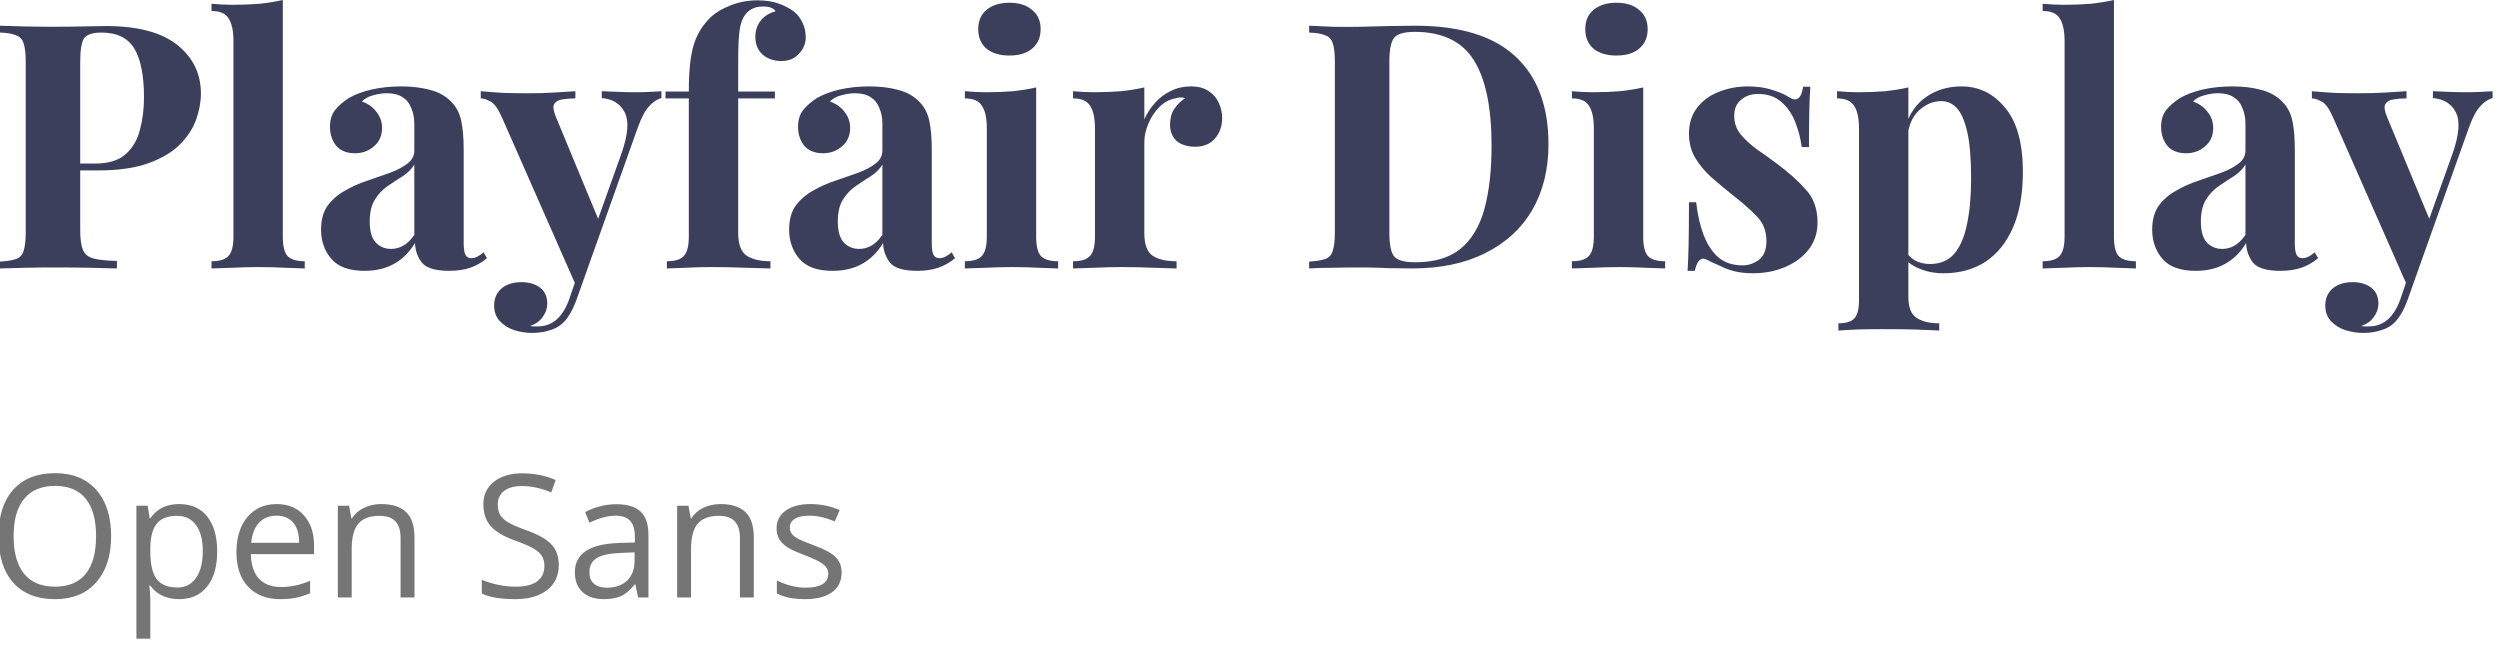 <?xml version="1.0" encoding="UTF-8" standalone="no"?><!DOCTYPE svg PUBLIC "-//W3C//DTD SVG 1.1//EN" "http://www.w3.org/Graphics/SVG/1.1/DTD/svg11.dtd"><svg width="112px" height="29px" version="1.1" xmlns="http://www.w3.org/2000/svg" xmlns:xlink="http://www.w3.org/1999/xlink" xml:space="preserve" xmlns:serif="http://www.serif.com/" style="fill-rule:evenodd;clip-rule:evenodd;stroke-linejoin:round;stroke-miterlimit:2;"><g><path d="M0,1.152c0.256,0.01 0.599,0.02 1.029,0.031c0.44,0.01 0.876,0.015 1.306,0.015c0.491,0 0.967,-0.005 1.428,-0.015c0.461,-0.011 0.789,-0.016 0.983,-0.016c1.424,0 2.489,0.282 3.195,0.845c0.707,0.563 1.06,1.29 1.06,2.181c0,0.369 -0.072,0.758 -0.215,1.168c-0.143,0.399 -0.389,0.773 -0.737,1.121c-0.338,0.338 -0.804,0.614 -1.398,0.829c-0.594,0.215 -1.342,0.323 -2.243,0.323l-1.566,0l0,-0.307l1.413,0c0.604,0 1.06,-0.139 1.367,-0.415c0.317,-0.276 0.532,-0.64 0.645,-1.091c0.123,-0.45 0.184,-0.937 0.184,-1.459c0,-0.973 -0.143,-1.7 -0.43,-2.181c-0.287,-0.481 -0.778,-0.722 -1.474,-0.722c-0.4,0 -0.661,0.087 -0.784,0.261c-0.112,0.174 -0.169,0.528 -0.169,1.06l0,7.527c0,0.399 0.041,0.696 0.123,0.89c0.082,0.195 0.241,0.323 0.476,0.384c0.236,0.062 0.584,0.098 1.045,0.108l0,0.338c-0.318,-0.01 -0.727,-0.021 -1.229,-0.031c-0.502,-0.01 -1.029,-0.015 -1.582,-0.015c-0.44,0 -0.871,0.005 -1.29,0.015c-0.42,0.01 -0.799,0.021 -1.137,0.031l0,-0.307c0.328,-0.021 0.573,-0.062 0.737,-0.123c0.164,-0.062 0.272,-0.185 0.323,-0.369c0.061,-0.184 0.092,-0.461 0.092,-0.829l0,-7.619c0,-0.379 -0.031,-0.655 -0.092,-0.829c-0.051,-0.185 -0.164,-0.307 -0.338,-0.369c-0.164,-0.072 -0.405,-0.113 -0.722,-0.123l0,-0.307Zm12.67,-1.152l0,10.598c0,0.43 0.072,0.722 0.215,0.876c0.153,0.154 0.409,0.23 0.768,0.23l0,0.323c-0.195,-0.01 -0.487,-0.021 -0.876,-0.031c-0.389,-0.02 -0.783,-0.031 -1.182,-0.031c-0.4,0 -0.804,0.011 -1.214,0.031c-0.399,0.01 -0.701,0.021 -0.906,0.031l0,-0.323c0.358,0 0.609,-0.076 0.753,-0.23c0.153,-0.154 0.23,-0.446 0.23,-0.876l0,-8.755c0,-0.461 -0.072,-0.799 -0.215,-1.014c-0.133,-0.225 -0.389,-0.337 -0.768,-0.337l0,-0.323c0.328,0.031 0.645,0.046 0.952,0.046c0.42,0 0.819,-0.015 1.198,-0.046c0.379,-0.041 0.727,-0.097 1.045,-0.169Zm3.664,12.134c-0.686,0 -1.183,-0.179 -1.49,-0.537c-0.307,-0.359 -0.461,-0.794 -0.461,-1.306c0,-0.44 0.097,-0.799 0.292,-1.075c0.205,-0.276 0.466,-0.502 0.783,-0.676c0.318,-0.184 0.651,-0.333 0.999,-0.445c0.358,-0.123 0.696,-0.241 1.014,-0.354c0.327,-0.122 0.588,-0.261 0.783,-0.414c0.205,-0.154 0.307,-0.348 0.307,-0.584l0,-1.198c0,-0.266 -0.046,-0.502 -0.138,-0.707c-0.082,-0.215 -0.215,-0.378 -0.399,-0.491c-0.175,-0.113 -0.405,-0.169 -0.692,-0.169c-0.204,0 -0.409,0.031 -0.614,0.092c-0.205,0.051 -0.374,0.143 -0.507,0.277c0.287,0.102 0.507,0.261 0.661,0.476c0.163,0.205 0.245,0.44 0.245,0.706c0,0.348 -0.123,0.625 -0.368,0.83c-0.236,0.205 -0.517,0.307 -0.845,0.307c-0.369,0 -0.65,-0.113 -0.845,-0.338c-0.184,-0.236 -0.276,-0.517 -0.276,-0.845c0,-0.297 0.071,-0.543 0.215,-0.737c0.153,-0.195 0.363,-0.379 0.629,-0.553c0.287,-0.164 0.63,-0.292 1.029,-0.384c0.41,-0.092 0.85,-0.138 1.321,-0.138c0.471,0 0.896,0.051 1.275,0.153c0.379,0.092 0.697,0.267 0.953,0.523c0.235,0.235 0.389,0.527 0.46,0.875c0.072,0.338 0.108,0.768 0.108,1.29l0,4.178c0,0.246 0.026,0.42 0.077,0.522c0.051,0.103 0.138,0.154 0.261,0.154c0.102,0 0.2,-0.026 0.292,-0.077c0.092,-0.051 0.179,-0.112 0.261,-0.184l0.153,0.261c-0.215,0.184 -0.465,0.328 -0.752,0.43c-0.277,0.092 -0.589,0.138 -0.937,0.138c-0.615,0 -1.024,-0.122 -1.229,-0.368c-0.195,-0.256 -0.297,-0.548 -0.307,-0.876c-0.256,0.42 -0.574,0.732 -0.952,0.937c-0.369,0.205 -0.804,0.307 -1.306,0.307Zm1.183,-0.983c0.194,0 0.373,-0.046 0.537,-0.138c0.174,-0.092 0.343,-0.256 0.507,-0.491l0,-3.149c-0.123,0.205 -0.297,0.379 -0.522,0.522c-0.215,0.133 -0.44,0.282 -0.676,0.445c-0.225,0.154 -0.415,0.354 -0.568,0.6c-0.154,0.245 -0.231,0.573 -0.231,0.983c0,0.44 0.092,0.757 0.277,0.952c0.184,0.184 0.409,0.276 0.676,0.276Zm12.115,-7.065l0,0.307c-0.194,0.051 -0.378,0.174 -0.552,0.369c-0.175,0.184 -0.344,0.501 -0.507,0.952l-2.166,6.082l-0.568,1.076l-3.349,-7.604c-0.174,-0.399 -0.348,-0.64 -0.522,-0.721c-0.164,-0.093 -0.307,-0.139 -0.43,-0.139l0,-0.322c0.338,0.03 0.686,0.056 1.044,0.077c0.369,0.01 0.722,0.015 1.06,0.015c0.42,0 0.804,-0.01 1.152,-0.031c0.348,-0.02 0.676,-0.041 0.983,-0.061l0,0.322c-0.205,0 -0.399,0.016 -0.584,0.046c-0.174,0.021 -0.297,0.093 -0.368,0.215c-0.062,0.113 -0.031,0.313 0.092,0.599l1.935,4.67l-0.138,0.092l1.137,-3.179c0.286,-0.83 0.332,-1.434 0.138,-1.813c-0.195,-0.389 -0.538,-0.604 -1.029,-0.645l0,-0.307c0.235,0.01 0.491,0.02 0.768,0.03c0.276,0.011 0.517,0.016 0.722,0.016c0.205,0 0.42,-0.005 0.645,-0.016c0.225,-0.01 0.404,-0.02 0.537,-0.03Zm-3.225,7.71l-0.584,1.644c-0.194,0.522 -0.42,0.886 -0.676,1.091c-0.143,0.122 -0.327,0.215 -0.553,0.276c-0.225,0.072 -0.486,0.108 -0.783,0.108c-0.246,0 -0.502,-0.041 -0.768,-0.123c-0.256,-0.082 -0.471,-0.215 -0.645,-0.4c-0.174,-0.184 -0.261,-0.42 -0.261,-0.706c0,-0.318 0.112,-0.574 0.338,-0.768c0.225,-0.185 0.522,-0.277 0.891,-0.277c0.338,0 0.614,0.082 0.829,0.246c0.215,0.164 0.323,0.405 0.323,0.722c0,0.205 -0.067,0.399 -0.2,0.584c-0.123,0.184 -0.312,0.322 -0.568,0.414c0.051,0.011 0.112,0.016 0.184,0.016l0.169,0c0.307,0 0.578,-0.098 0.814,-0.292c0.235,-0.195 0.43,-0.502 0.584,-0.922l0.537,-1.582l0.369,-0.031Zm7.524,-11.781c0.359,0 0.671,0.046 0.937,0.139c0.267,0.092 0.502,0.215 0.707,0.368c0.143,0.113 0.266,0.272 0.369,0.476c0.102,0.195 0.153,0.42 0.153,0.676c0,0.277 -0.102,0.522 -0.307,0.738c-0.195,0.215 -0.456,0.322 -0.783,0.322c-0.338,0 -0.62,-0.097 -0.845,-0.292c-0.215,-0.194 -0.323,-0.461 -0.323,-0.798c0,-0.267 0.077,-0.502 0.231,-0.707c0.153,-0.205 0.379,-0.348 0.676,-0.43c-0.031,-0.062 -0.093,-0.113 -0.185,-0.154c-0.092,-0.041 -0.215,-0.061 -0.368,-0.061c-0.205,0 -0.374,0.036 -0.507,0.107c-0.133,0.072 -0.241,0.169 -0.323,0.292c-0.113,0.154 -0.189,0.379 -0.23,0.676c-0.041,0.287 -0.062,0.732 -0.062,1.336l0,1.398l1.644,0l0,0.307l-1.644,0l0,6.037c0,0.502 0.128,0.839 0.384,1.014c0.256,0.163 0.61,0.245 1.06,0.245l0,0.323c-0.266,-0.01 -0.64,-0.021 -1.121,-0.031c-0.481,-0.02 -0.988,-0.031 -1.521,-0.031c-0.389,0 -0.773,0.011 -1.152,0.031c-0.368,0.01 -0.65,0.021 -0.845,0.031l0,-0.323c0.359,0 0.61,-0.076 0.753,-0.23c0.154,-0.154 0.23,-0.446 0.23,-0.876l0,-6.19l-1.044,0l0,-0.307l1.044,0c0,-0.911 0.072,-1.602 0.215,-2.073c0.144,-0.482 0.395,-0.896 0.753,-1.245c0.225,-0.215 0.522,-0.394 0.891,-0.537c0.379,-0.154 0.783,-0.231 1.213,-0.231Zm3.373,12.119c-0.686,0 -1.183,-0.179 -1.49,-0.537c-0.307,-0.359 -0.461,-0.794 -0.461,-1.306c0,-0.44 0.097,-0.799 0.292,-1.075c0.205,-0.276 0.466,-0.502 0.783,-0.676c0.318,-0.184 0.651,-0.333 0.999,-0.445c0.358,-0.123 0.696,-0.241 1.014,-0.354c0.327,-0.122 0.588,-0.261 0.783,-0.414c0.205,-0.154 0.307,-0.348 0.307,-0.584l0,-1.198c0,-0.266 -0.046,-0.502 -0.138,-0.707c-0.082,-0.215 -0.215,-0.378 -0.399,-0.491c-0.175,-0.113 -0.405,-0.169 -0.692,-0.169c-0.204,0 -0.409,0.031 -0.614,0.092c-0.205,0.051 -0.374,0.143 -0.507,0.277c0.287,0.102 0.507,0.261 0.661,0.476c0.163,0.205 0.245,0.44 0.245,0.706c0,0.348 -0.123,0.625 -0.368,0.83c-0.236,0.205 -0.517,0.307 -0.845,0.307c-0.369,0 -0.65,-0.113 -0.845,-0.338c-0.184,-0.236 -0.276,-0.517 -0.276,-0.845c0,-0.297 0.071,-0.543 0.215,-0.737c0.153,-0.195 0.363,-0.379 0.629,-0.553c0.287,-0.164 0.63,-0.292 1.029,-0.384c0.41,-0.092 0.85,-0.138 1.321,-0.138c0.471,0 0.896,0.051 1.275,0.153c0.379,0.092 0.697,0.267 0.953,0.523c0.235,0.235 0.389,0.527 0.46,0.875c0.072,0.338 0.108,0.768 0.108,1.29l0,4.178c0,0.246 0.026,0.42 0.077,0.522c0.051,0.103 0.138,0.154 0.261,0.154c0.102,0 0.2,-0.026 0.292,-0.077c0.092,-0.051 0.179,-0.112 0.261,-0.184l0.153,0.261c-0.215,0.184 -0.465,0.328 -0.752,0.43c-0.277,0.092 -0.589,0.138 -0.937,0.138c-0.615,0 -1.024,-0.122 -1.229,-0.368c-0.195,-0.256 -0.297,-0.548 -0.307,-0.876c-0.256,0.42 -0.574,0.732 -0.952,0.937c-0.369,0.205 -0.804,0.307 -1.306,0.307Zm1.183,-0.983c0.194,0 0.373,-0.046 0.537,-0.138c0.174,-0.092 0.343,-0.256 0.507,-0.491l0,-3.149c-0.123,0.205 -0.297,0.379 -0.522,0.522c-0.215,0.133 -0.44,0.282 -0.676,0.445c-0.225,0.154 -0.415,0.354 -0.568,0.6c-0.154,0.245 -0.231,0.573 -0.231,0.983c0,0.44 0.092,0.757 0.277,0.952c0.184,0.184 0.409,0.276 0.676,0.276Zm6.736,-11.028c0.43,0 0.768,0.107 1.014,0.322c0.256,0.205 0.384,0.492 0.384,0.861c0,0.368 -0.128,0.66 -0.384,0.875c-0.246,0.205 -0.584,0.307 -1.014,0.307c-0.43,0 -0.773,-0.102 -1.029,-0.307c-0.246,-0.215 -0.369,-0.507 -0.369,-0.875c0,-0.369 0.123,-0.656 0.369,-0.861c0.256,-0.215 0.599,-0.322 1.029,-0.322Zm1.198,3.794l0,6.681c0,0.43 0.072,0.722 0.215,0.876c0.154,0.154 0.41,0.23 0.768,0.23l0,0.323c-0.184,-0.01 -0.471,-0.021 -0.86,-0.031c-0.389,-0.02 -0.783,-0.031 -1.183,-0.031c-0.399,0 -0.803,0.011 -1.213,0.031c-0.41,0.01 -0.717,0.021 -0.922,0.031l0,-0.323c0.359,0 0.61,-0.076 0.753,-0.23c0.154,-0.154 0.23,-0.446 0.23,-0.876l0,-4.838c0,-0.461 -0.071,-0.799 -0.215,-1.014c-0.133,-0.225 -0.389,-0.338 -0.768,-0.338l0,-0.322c0.328,0.03 0.646,0.046 0.953,0.046c0.43,0 0.829,-0.016 1.198,-0.046c0.379,-0.041 0.727,-0.098 1.044,-0.169Zm6.934,-0.046c0.328,0 0.594,0.071 0.799,0.215c0.205,0.133 0.353,0.307 0.446,0.522c0.102,0.215 0.153,0.44 0.153,0.676c0,0.379 -0.113,0.691 -0.338,0.937c-0.215,0.235 -0.502,0.353 -0.86,0.353c-0.359,0 -0.64,-0.087 -0.845,-0.261c-0.195,-0.184 -0.292,-0.425 -0.292,-0.722c0,-0.287 0.062,-0.522 0.185,-0.707c0.133,-0.194 0.296,-0.358 0.491,-0.491c-0.143,-0.041 -0.287,-0.036 -0.43,0.015c-0.266,0.041 -0.507,0.169 -0.722,0.384c-0.205,0.205 -0.368,0.451 -0.491,0.738c-0.123,0.286 -0.185,0.568 -0.185,0.844l0,4.071c0,0.491 0.118,0.824 0.354,0.998c0.245,0.174 0.609,0.261 1.09,0.261l0,0.323c-0.235,-0.01 -0.579,-0.021 -1.029,-0.031c-0.451,-0.02 -0.921,-0.031 -1.413,-0.031c-0.41,0 -0.825,0.011 -1.244,0.031c-0.42,0.01 -0.737,0.021 -0.952,0.031l0,-0.323c0.358,0 0.609,-0.076 0.752,-0.23c0.154,-0.154 0.231,-0.446 0.231,-0.876l0,-4.838c0,-0.461 -0.072,-0.799 -0.215,-1.014c-0.134,-0.225 -0.39,-0.338 -0.768,-0.338l0,-0.322c0.327,0.03 0.645,0.046 0.952,0.046c0.43,0 0.829,-0.016 1.198,-0.046c0.379,-0.041 0.727,-0.098 1.044,-0.169l0,1.428c0.123,-0.276 0.287,-0.527 0.492,-0.752c0.204,-0.226 0.44,-0.4 0.706,-0.523c0.266,-0.133 0.564,-0.199 0.891,-0.199Zm10.041,-2.719c2.017,0 3.518,0.461 4.501,1.382c0.983,0.912 1.475,2.222 1.475,3.933c0,1.116 -0.241,2.094 -0.722,2.933c-0.482,0.83 -1.183,1.475 -2.105,1.936c-0.911,0.46 -2.007,0.691 -3.287,0.691c-0.246,0 -0.599,-0.005 -1.06,-0.015c-0.45,-0.021 -0.844,-0.031 -1.182,-0.031c-0.451,0 -0.896,0.005 -1.337,0.015c-0.43,0 -0.773,0.01 -1.029,0.031l0,-0.307c0.328,-0.021 0.573,-0.062 0.738,-0.123c0.163,-0.062 0.271,-0.185 0.322,-0.369c0.062,-0.184 0.092,-0.461 0.092,-0.829l0,-7.619c0,-0.379 -0.03,-0.655 -0.092,-0.829c-0.051,-0.185 -0.164,-0.307 -0.338,-0.369c-0.164,-0.072 -0.404,-0.113 -0.722,-0.123l0,-0.307c0.256,0.01 0.599,0.026 1.029,0.046c0.441,0.01 0.876,0.01 1.306,0c0.369,-0.01 0.783,-0.02 1.244,-0.031c0.471,-0.01 0.86,-0.015 1.167,-0.015Zm-0.015,0.276c-0.471,0 -0.778,0.088 -0.921,0.262c-0.144,0.174 -0.216,0.527 -0.216,1.059l0,7.68c0,0.533 0.072,0.886 0.216,1.06c0.153,0.174 0.465,0.261 0.936,0.261c0.861,0 1.536,-0.199 2.028,-0.599c0.502,-0.409 0.86,-1.003 1.075,-1.781c0.215,-0.779 0.323,-1.726 0.323,-2.842c0,-1.72 -0.267,-3 -0.799,-3.84c-0.533,-0.84 -1.413,-1.26 -2.642,-1.26Zm9.037,-1.305c0.43,0 0.768,0.107 1.014,0.322c0.256,0.205 0.384,0.492 0.384,0.861c0,0.368 -0.128,0.66 -0.384,0.875c-0.246,0.205 -0.584,0.307 -1.014,0.307c-0.43,0 -0.773,-0.102 -1.029,-0.307c-0.246,-0.215 -0.369,-0.507 -0.369,-0.875c0,-0.369 0.123,-0.656 0.369,-0.861c0.256,-0.215 0.599,-0.322 1.029,-0.322Zm1.198,3.794l0,6.681c0,0.43 0.072,0.722 0.215,0.876c0.154,0.154 0.41,0.23 0.768,0.23l0,0.323c-0.184,-0.01 -0.471,-0.021 -0.86,-0.031c-0.389,-0.02 -0.783,-0.031 -1.183,-0.031c-0.399,0 -0.803,0.011 -1.213,0.031c-0.41,0.01 -0.717,0.021 -0.922,0.031l0,-0.323c0.359,0 0.61,-0.076 0.753,-0.23c0.154,-0.154 0.23,-0.446 0.23,-0.876l0,-4.838c0,-0.461 -0.071,-0.799 -0.215,-1.014c-0.133,-0.225 -0.389,-0.338 -0.768,-0.338l0,-0.322c0.328,0.03 0.645,0.046 0.953,0.046c0.43,0 0.829,-0.016 1.198,-0.046c0.379,-0.041 0.727,-0.098 1.044,-0.169Zm4.692,-0.046c0.43,0 0.804,0.056 1.121,0.169c0.328,0.102 0.563,0.204 0.707,0.307c0.348,0.235 0.563,0.082 0.645,-0.461l0.322,0c-0.02,0.287 -0.036,0.64 -0.046,1.06c-0.01,0.41 -0.015,0.957 -0.015,1.643l-0.323,0c-0.051,-0.378 -0.148,-0.752 -0.292,-1.121c-0.143,-0.368 -0.353,-0.671 -0.629,-0.906c-0.267,-0.236 -0.615,-0.353 -1.045,-0.353c-0.297,0 -0.548,0.087 -0.753,0.261c-0.204,0.164 -0.307,0.404 -0.307,0.722c0,0.307 0.092,0.578 0.277,0.814c0.184,0.225 0.42,0.445 0.706,0.66c0.297,0.205 0.605,0.425 0.922,0.661c0.512,0.379 0.942,0.763 1.29,1.152c0.359,0.379 0.538,0.875 0.538,1.49c0,0.46 -0.133,0.865 -0.4,1.213c-0.266,0.338 -0.619,0.599 -1.059,0.783c-0.431,0.185 -0.912,0.277 -1.444,0.277c-0.307,0 -0.584,-0.031 -0.83,-0.092c-0.235,-0.062 -0.44,-0.138 -0.614,-0.231c-0.133,-0.061 -0.261,-0.117 -0.384,-0.169c-0.113,-0.061 -0.22,-0.112 -0.323,-0.153c-0.102,-0.031 -0.194,0.005 -0.276,0.107c-0.072,0.103 -0.128,0.246 -0.169,0.43l-0.323,0c0.021,-0.327 0.036,-0.727 0.046,-1.198c0.01,-0.471 0.016,-1.095 0.016,-1.874l0.322,0c0.062,0.553 0.175,1.045 0.338,1.475c0.164,0.42 0.384,0.753 0.661,0.998c0.286,0.236 0.645,0.354 1.075,0.354c0.266,0 0.512,-0.082 0.737,-0.246c0.225,-0.174 0.338,-0.456 0.338,-0.845c0,-0.45 -0.148,-0.824 -0.445,-1.121c-0.287,-0.297 -0.656,-0.62 -1.106,-0.968c-0.328,-0.266 -0.64,-0.527 -0.937,-0.783c-0.287,-0.266 -0.522,-0.553 -0.707,-0.86c-0.184,-0.318 -0.276,-0.676 -0.276,-1.076c0,-0.46 0.123,-0.85 0.368,-1.167c0.246,-0.317 0.569,-0.553 0.968,-0.707c0.41,-0.163 0.845,-0.245 1.306,-0.245Zm7.187,0.046l0,9.369c0,0.482 0.123,0.799 0.368,0.953c0.246,0.164 0.584,0.245 1.014,0.245l0,0.323c-0.266,-0.01 -0.634,-0.026 -1.106,-0.046c-0.461,-0.01 -0.952,-0.015 -1.474,-0.015c-0.379,0 -0.753,0.005 -1.122,0.015c-0.358,0.02 -0.629,0.036 -0.814,0.046l0,-0.323c0.338,0 0.574,-0.071 0.707,-0.215c0.143,-0.143 0.215,-0.419 0.215,-0.829l0,-7.68c0,-0.461 -0.072,-0.799 -0.215,-1.014c-0.143,-0.225 -0.4,-0.338 -0.768,-0.338l0,-0.322c0.328,0.03 0.645,0.046 0.952,0.046c0.42,0 0.82,-0.016 1.198,-0.046c0.379,-0.041 0.727,-0.098 1.045,-0.169Zm2.381,-0.046c0.778,0 1.428,0.317 1.95,0.952c0.533,0.635 0.799,1.592 0.799,2.872c0,0.994 -0.148,1.828 -0.445,2.504c-0.297,0.676 -0.712,1.188 -1.245,1.536c-0.522,0.338 -1.146,0.507 -1.874,0.507c-0.399,0 -0.762,-0.072 -1.09,-0.215c-0.327,-0.133 -0.579,-0.328 -0.753,-0.584l0.154,-0.199c0.103,0.184 0.246,0.327 0.43,0.43c0.195,0.102 0.415,0.153 0.66,0.153c0.461,0 0.825,-0.153 1.091,-0.461c0.266,-0.317 0.456,-0.757 0.568,-1.321c0.123,-0.573 0.185,-1.254 0.185,-2.042c0,-0.881 -0.057,-1.572 -0.169,-2.074c-0.113,-0.502 -0.266,-0.86 -0.461,-1.075c-0.195,-0.215 -0.43,-0.323 -0.707,-0.323c-0.368,0 -0.706,0.144 -1.013,0.43c-0.297,0.287 -0.466,0.697 -0.507,1.229l-0.077,-0.538c0.184,-0.583 0.497,-1.024 0.937,-1.32c0.451,-0.308 0.973,-0.461 1.567,-0.461Zm6.829,-3.871l0,10.598c0,0.43 0.071,0.722 0.215,0.876c0.154,0.154 0.409,0.23 0.768,0.23l0,0.323c-0.195,-0.01 -0.487,-0.021 -0.876,-0.031c-0.389,-0.02 -0.783,-0.031 -1.182,-0.031c-0.4,0 -0.804,0.011 -1.214,0.031c-0.399,0.01 -0.701,0.021 -0.906,0.031l0,-0.323c0.358,0 0.609,-0.076 0.753,-0.23c0.153,-0.154 0.23,-0.446 0.23,-0.876l0,-8.755c0,-0.461 -0.072,-0.799 -0.215,-1.014c-0.133,-0.225 -0.389,-0.337 -0.768,-0.337l0,-0.323c0.327,0.031 0.645,0.046 0.952,0.046c0.42,0 0.819,-0.015 1.198,-0.046c0.379,-0.041 0.727,-0.097 1.045,-0.169Zm3.664,12.134c-0.686,0 -1.183,-0.179 -1.49,-0.537c-0.307,-0.359 -0.461,-0.794 -0.461,-1.306c0,-0.44 0.098,-0.799 0.292,-1.075c0.205,-0.276 0.466,-0.502 0.783,-0.676c0.318,-0.184 0.651,-0.333 0.999,-0.445c0.358,-0.123 0.696,-0.241 1.013,-0.354c0.328,-0.122 0.589,-0.261 0.784,-0.414c0.205,-0.154 0.307,-0.348 0.307,-0.584l0,-1.198c0,-0.266 -0.046,-0.502 -0.138,-0.707c-0.082,-0.215 -0.215,-0.378 -0.4,-0.491c-0.173,-0.113 -0.404,-0.169 -0.691,-0.169c-0.204,0 -0.409,0.031 -0.614,0.092c-0.205,0.051 -0.374,0.143 -0.507,0.277c0.287,0.102 0.507,0.261 0.66,0.476c0.165,0.205 0.246,0.44 0.246,0.706c0,0.348 -0.123,0.625 -0.368,0.83c-0.236,0.205 -0.517,0.307 -0.845,0.307c-0.369,0 -0.65,-0.113 -0.845,-0.338c-0.184,-0.236 -0.277,-0.517 -0.277,-0.845c0,-0.297 0.072,-0.543 0.215,-0.737c0.154,-0.195 0.364,-0.379 0.63,-0.553c0.287,-0.164 0.63,-0.292 1.029,-0.384c0.41,-0.092 0.85,-0.138 1.321,-0.138c0.472,0 0.896,0.051 1.275,0.153c0.379,0.092 0.697,0.267 0.953,0.523c0.235,0.235 0.389,0.527 0.46,0.875c0.072,0.338 0.108,0.768 0.108,1.29l0,4.178c0,0.246 0.026,0.42 0.077,0.522c0.051,0.103 0.138,0.154 0.261,0.154c0.102,0 0.199,-0.026 0.292,-0.077c0.092,-0.051 0.179,-0.112 0.261,-0.184l0.153,0.261c-0.215,0.184 -0.465,0.328 -0.752,0.43c-0.277,0.092 -0.589,0.138 -0.937,0.138c-0.615,0 -1.024,-0.122 -1.229,-0.368c-0.194,-0.256 -0.297,-0.548 -0.307,-0.876c-0.256,0.42 -0.573,0.732 -0.953,0.937c-0.368,0.205 -0.803,0.307 -1.305,0.307Zm1.183,-0.983c0.194,0 0.373,-0.046 0.537,-0.138c0.174,-0.092 0.343,-0.256 0.507,-0.491l0,-3.149c-0.123,0.205 -0.297,0.379 -0.522,0.522c-0.215,0.133 -0.44,0.282 -0.676,0.445c-0.225,0.154 -0.415,0.354 -0.568,0.6c-0.154,0.245 -0.231,0.573 -0.231,0.983c0,0.44 0.092,0.757 0.277,0.952c0.184,0.184 0.41,0.276 0.676,0.276Zm12.116,-7.065l0,0.307c-0.195,0.051 -0.38,0.174 -0.553,0.369c-0.175,0.184 -0.343,0.501 -0.507,0.952l-2.166,6.082l-0.568,1.076l-3.349,-7.604c-0.174,-0.399 -0.348,-0.64 -0.522,-0.721c-0.164,-0.093 -0.308,-0.139 -0.431,-0.139l0,-0.322c0.339,0.03 0.687,0.056 1.045,0.077c0.369,0.01 0.722,0.015 1.06,0.015c0.42,0 0.804,-0.01 1.152,-0.031c0.348,-0.02 0.676,-0.041 0.983,-0.061l0,0.322c-0.205,0 -0.399,0.016 -0.583,0.046c-0.175,0.021 -0.297,0.093 -0.369,0.215c-0.061,0.113 -0.031,0.313 0.092,0.599l1.936,4.67l-0.139,0.092l1.137,-3.179c0.286,-0.83 0.333,-1.434 0.138,-1.813c-0.195,-0.389 -0.537,-0.604 -1.029,-0.645l0,-0.307c0.235,0.01 0.492,0.02 0.768,0.03c0.277,0.011 0.517,0.016 0.722,0.016c0.204,0 0.419,-0.005 0.645,-0.016c0.225,-0.01 0.404,-0.02 0.538,-0.03Zm-3.226,7.71l-0.584,1.644c-0.194,0.522 -0.42,0.886 -0.675,1.091c-0.144,0.122 -0.328,0.215 -0.553,0.276c-0.226,0.072 -0.487,0.108 -0.784,0.108c-0.246,0 -0.502,-0.041 -0.768,-0.123c-0.256,-0.082 -0.471,-0.215 -0.645,-0.4c-0.174,-0.184 -0.261,-0.42 -0.261,-0.706c0,-0.318 0.112,-0.574 0.338,-0.768c0.225,-0.185 0.522,-0.277 0.891,-0.277c0.338,0 0.614,0.082 0.829,0.246c0.215,0.164 0.323,0.405 0.323,0.722c0,0.205 -0.067,0.399 -0.2,0.584c-0.123,0.184 -0.312,0.322 -0.568,0.414c0.051,0.011 0.112,0.016 0.184,0.016l0.169,0c0.307,0 0.578,-0.098 0.814,-0.292c0.235,-0.195 0.43,-0.502 0.584,-0.922l0.537,-1.582l0.369,-0.031Z" style="fill:#3b3f5c;fill-rule:nonzero;"/><path d="M4.979,24.018c0,0.877 -0.223,1.567 -0.668,2.07c-0.442,0.502 -1.058,0.754 -1.848,0.754c-0.808,0 -1.432,-0.247 -1.872,-0.739c-0.437,-0.495 -0.656,-1.193 -0.656,-2.093c0,-0.892 0.22,-1.583 0.66,-2.073c0.44,-0.493 1.065,-0.739 1.875,-0.739c0.788,0 1.403,0.25 1.845,0.75c0.443,0.5 0.664,1.19 0.664,2.07Zm-4.369,0c0,0.742 0.158,1.306 0.473,1.691c0.317,0.383 0.777,0.574 1.38,0.574c0.607,0 1.066,-0.191 1.376,-0.574c0.31,-0.382 0.465,-0.946 0.465,-1.691c0,-0.738 -0.155,-1.296 -0.465,-1.676c-0.308,-0.383 -0.764,-0.574 -1.369,-0.574c-0.607,0 -1.07,0.192 -1.387,0.577c-0.315,0.383 -0.473,0.94 -0.473,1.673Zm7.414,2.824c-0.268,0 -0.513,-0.049 -0.735,-0.147c-0.22,-0.1 -0.405,-0.252 -0.555,-0.457l-0.045,0c0.03,0.24 0.045,0.467 0.045,0.682l0,1.692l-0.623,0l0,-5.955l0.507,0l0.086,0.562l0.03,0c0.16,-0.225 0.346,-0.387 0.559,-0.487c0.212,-0.1 0.456,-0.15 0.731,-0.15c0.545,0 0.965,0.186 1.26,0.558c0.297,0.373 0.446,0.895 0.446,1.568c0,0.675 -0.151,1.2 -0.454,1.575c-0.3,0.372 -0.717,0.559 -1.252,0.559Zm-0.09,-3.732c-0.42,0 -0.724,0.117 -0.911,0.349c-0.188,0.233 -0.284,0.603 -0.289,1.11l0,0.139c0,0.577 0.096,0.991 0.289,1.241c0.192,0.248 0.501,0.371 0.926,0.371c0.355,0 0.632,-0.143 0.832,-0.431c0.203,-0.287 0.304,-0.684 0.304,-1.189c0,-0.512 -0.101,-0.905 -0.304,-1.177c-0.2,-0.275 -0.482,-0.413 -0.847,-0.413Zm4.624,3.732c-0.608,0 -1.088,-0.185 -1.44,-0.555c-0.35,-0.37 -0.525,-0.884 -0.525,-1.542c0,-0.662 0.162,-1.188 0.487,-1.578c0.328,-0.39 0.766,-0.585 1.316,-0.585c0.515,0 0.923,0.17 1.223,0.51c0.3,0.337 0.45,0.783 0.45,1.338l0,0.394l-2.831,0c0.012,0.483 0.133,0.849 0.363,1.099c0.233,0.25 0.559,0.375 0.979,0.375c0.443,0 0.88,-0.093 1.313,-0.278l0,0.555c-0.22,0.095 -0.429,0.163 -0.627,0.203c-0.195,0.042 -0.431,0.064 -0.708,0.064Zm-0.169,-3.739c-0.33,0 -0.594,0.107 -0.791,0.322c-0.195,0.215 -0.31,0.513 -0.345,0.893l2.148,0c0,-0.393 -0.087,-0.693 -0.262,-0.9c-0.175,-0.21 -0.425,-0.315 -0.75,-0.315Zm5.557,3.664l0,-2.659c0,-0.335 -0.076,-0.585 -0.228,-0.75c-0.153,-0.165 -0.392,-0.248 -0.717,-0.248c-0.43,0 -0.745,0.117 -0.945,0.349c-0.2,0.233 -0.3,0.616 -0.3,1.151l0,2.157l-0.622,0l0,-4.11l0.506,0l0.101,0.562l0.03,0c0.128,-0.202 0.307,-0.359 0.537,-0.469c0.23,-0.112 0.486,-0.168 0.768,-0.168c0.495,0 0.868,0.12 1.118,0.36c0.25,0.237 0.375,0.618 0.375,1.143l0,2.682l-0.623,0Zm7.088,-1.459c0,0.482 -0.175,0.859 -0.525,1.129c-0.35,0.27 -0.825,0.405 -1.425,0.405c-0.65,0 -1.15,-0.084 -1.5,-0.252l0,-0.615c0.225,0.095 0.47,0.17 0.735,0.225c0.265,0.055 0.527,0.083 0.787,0.083c0.425,0 0.745,-0.08 0.96,-0.24c0.215,-0.163 0.323,-0.388 0.323,-0.675c0,-0.19 -0.039,-0.345 -0.116,-0.465c-0.075,-0.123 -0.203,-0.235 -0.383,-0.338c-0.177,-0.102 -0.449,-0.218 -0.814,-0.348c-0.51,-0.183 -0.875,-0.399 -1.095,-0.649c-0.217,-0.25 -0.326,-0.576 -0.326,-0.979c0,-0.422 0.159,-0.759 0.476,-1.009c0.318,-0.25 0.738,-0.375 1.26,-0.375c0.545,0 1.047,0.1 1.504,0.3l-0.199,0.555c-0.452,-0.19 -0.892,-0.285 -1.32,-0.285c-0.337,0 -0.601,0.073 -0.791,0.218c-0.19,0.145 -0.285,0.346 -0.285,0.604c0,0.19 0.035,0.346 0.105,0.468c0.07,0.12 0.188,0.232 0.353,0.334c0.167,0.1 0.422,0.211 0.765,0.334c0.575,0.205 0.97,0.425 1.185,0.66c0.217,0.235 0.326,0.54 0.326,0.915Zm3.555,1.459l-0.124,-0.585l-0.03,0c-0.205,0.257 -0.41,0.432 -0.615,0.525c-0.202,0.09 -0.456,0.135 -0.761,0.135c-0.408,0 -0.728,-0.105 -0.96,-0.315c-0.23,-0.21 -0.345,-0.509 -0.345,-0.897c0,-0.83 0.664,-1.265 1.991,-1.305l0.698,-0.022l0,-0.255c0,-0.323 -0.07,-0.56 -0.21,-0.713c-0.138,-0.155 -0.359,-0.232 -0.664,-0.232c-0.343,0 -0.73,0.105 -1.163,0.315l-0.191,-0.476c0.203,-0.11 0.424,-0.197 0.664,-0.259c0.242,-0.063 0.485,-0.094 0.727,-0.094c0.49,0 0.853,0.109 1.088,0.326c0.237,0.218 0.356,0.567 0.356,1.047l0,2.805l-0.461,0Zm-1.406,-0.439c0.387,0 0.691,-0.106 0.911,-0.319c0.222,-0.212 0.334,-0.51 0.334,-0.892l0,-0.372l-0.623,0.027c-0.495,0.017 -0.852,0.095 -1.072,0.232c-0.218,0.135 -0.327,0.346 -0.327,0.634c0,0.225 0.068,0.396 0.203,0.514c0.137,0.117 0.329,0.176 0.574,0.176Zm5.966,0.439l0,-2.659c0,-0.335 -0.076,-0.585 -0.229,-0.75c-0.152,-0.165 -0.391,-0.248 -0.716,-0.248c-0.43,0 -0.745,0.117 -0.945,0.349c-0.2,0.233 -0.3,0.616 -0.3,1.151l0,2.157l-0.623,0l0,-4.11l0.507,0l0.101,0.562l0.03,0c0.127,-0.202 0.306,-0.359 0.536,-0.469c0.23,-0.112 0.486,-0.168 0.769,-0.168c0.495,0 0.867,0.12 1.117,0.36c0.25,0.237 0.375,0.618 0.375,1.143l0,2.682l-0.622,0Zm4.556,-1.122c0,0.383 -0.142,0.678 -0.427,0.885c-0.285,0.208 -0.685,0.312 -1.2,0.312c-0.545,0 -0.97,-0.087 -1.275,-0.259l0,-0.578c0.197,0.1 0.408,0.179 0.633,0.237c0.228,0.057 0.447,0.086 0.657,0.086c0.325,0 0.575,-0.051 0.75,-0.154c0.175,-0.105 0.262,-0.264 0.262,-0.476c0,-0.16 -0.07,-0.296 -0.21,-0.409c-0.137,-0.115 -0.407,-0.25 -0.81,-0.405c-0.382,-0.142 -0.655,-0.266 -0.817,-0.371c-0.16,-0.108 -0.28,-0.229 -0.36,-0.364c-0.078,-0.135 -0.117,-0.296 -0.117,-0.484c0,-0.335 0.137,-0.598 0.409,-0.791c0.273,-0.195 0.646,-0.292 1.121,-0.292c0.443,0 0.875,0.09 1.298,0.27l-0.221,0.506c-0.413,-0.17 -0.787,-0.255 -1.122,-0.255c-0.295,0 -0.517,0.046 -0.667,0.139c-0.15,0.092 -0.225,0.22 -0.225,0.382c0,0.11 0.027,0.204 0.082,0.281c0.058,0.078 0.149,0.152 0.274,0.222c0.125,0.07 0.365,0.171 0.72,0.303c0.488,0.178 0.816,0.357 0.986,0.537c0.173,0.18 0.259,0.406 0.259,0.678Z" style="fill:#757575;fill-rule:nonzero;"/></g></svg>